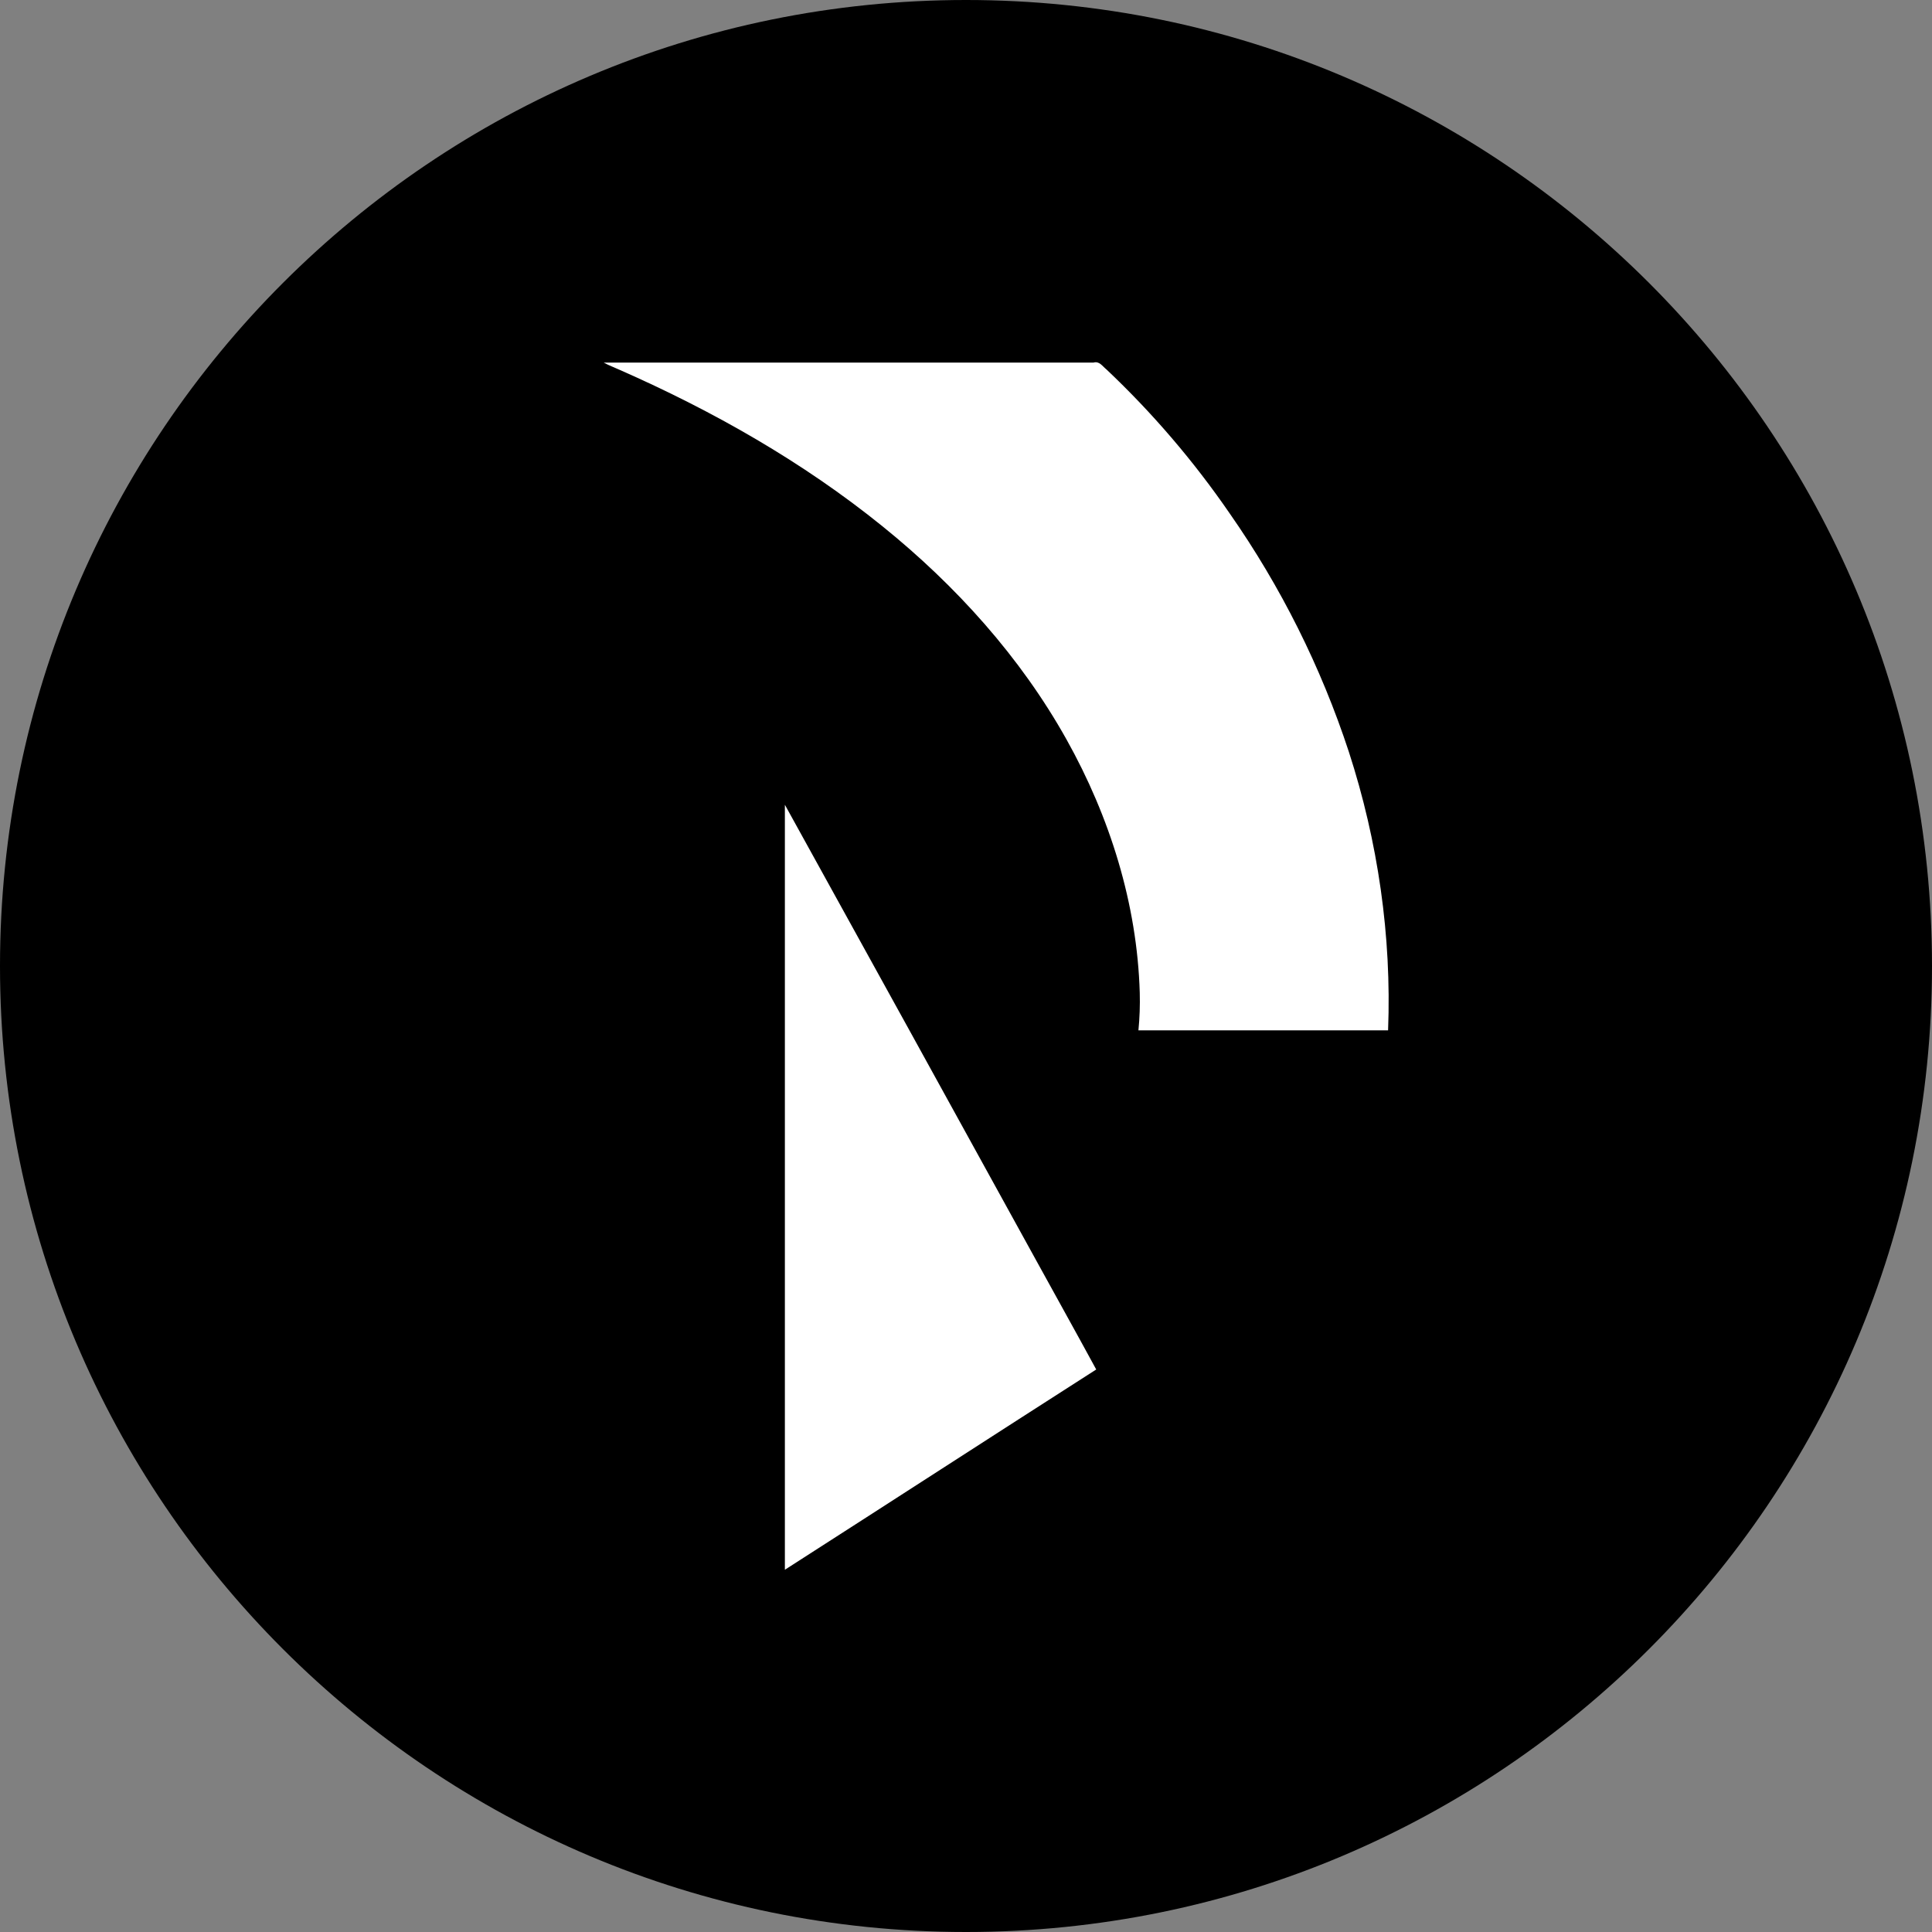 <svg width="220" height="220" viewBox="0 0 220 220" fill="none" xmlns="http://www.w3.org/2000/svg">
<rect x="0" y="0" width="220" height="220" fill="#808080" stroke="none"/>
<g clip-path="url(#clip0_108_335)">
<path d="M110 220C170.751 220 220 170.751 220 110C220 49.249 170.751 0 110 0C49.249 0 0 49.249 0 110C0 170.751 49.249 220 110 220Z" fill="#2A2A2A" style="fill:#2A2A2A;fill:color(display-p3 0.165 0.165 0.165);fill-opacity:1;"/>
<path d="M68.75 41.291H124.513C125.187 41.085 125.531 41.704 125.971 42.047C131.227 47.012 135.942 52.52 140.037 58.479C145.855 66.812 150.423 75.952 153.594 85.607C156.908 95.81 158.476 106.604 158.063 117.329H129.635C129.775 115.903 129.825 114.47 129.786 113.039C129.491 102.926 126.369 93.005 121.454 84.219C116.194 74.807 108.852 66.687 100.506 59.943C91.417 52.594 81.187 46.791 70.531 42.102C69.939 41.827 69.321 41.607 68.75 41.291ZM89.389 91.664C98.926 108.919 108.448 126.182 117.954 143.454C120.244 147.62 122.561 151.772 124.829 155.946C112.997 163.522 101.2 171.167 89.375 178.75V91.664H89.389Z" fill="white" style="fill:white;fill-opacity:1;"/>
</g>
<defs>
<clipPath id="clip0_108_335">
<rect width="220" height="220" fill="white" style="fill:white;fill-opacity:1;"/>
</clipPath>
</defs>
</svg>
